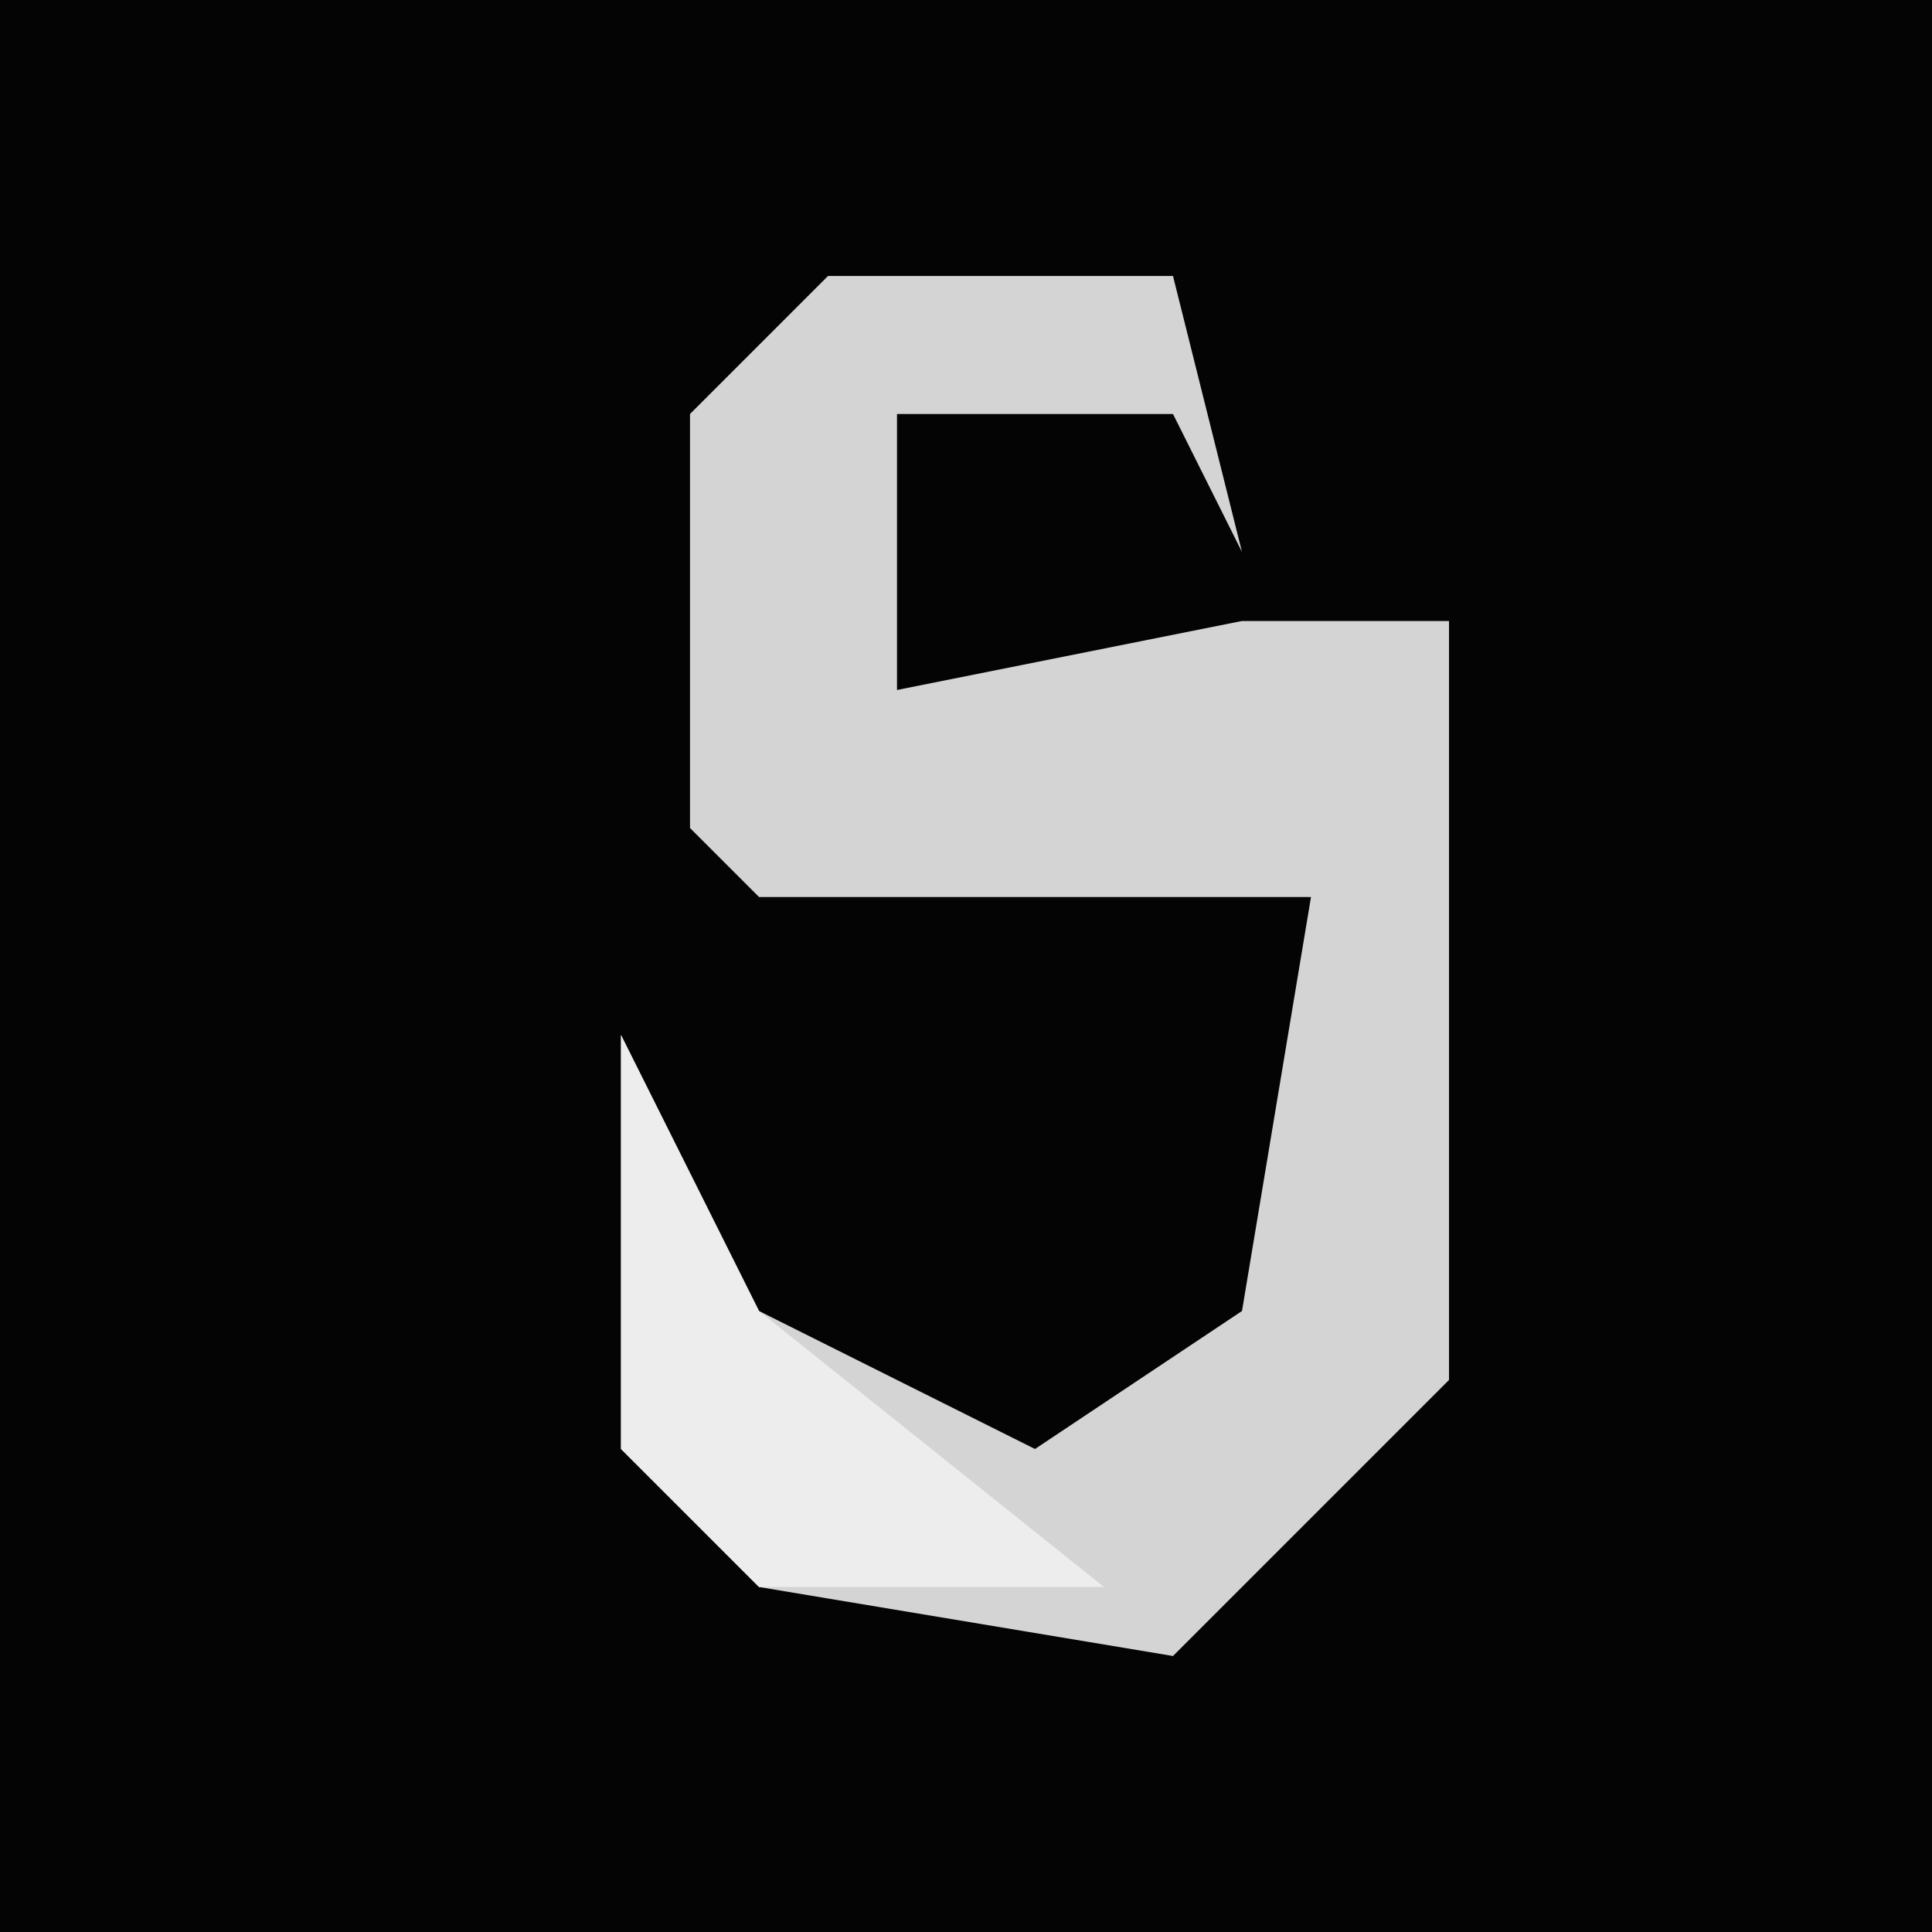 <?xml version="1.0" encoding="UTF-8"?>
<svg version="1.1" xmlns="http://www.w3.org/2000/svg" width="28" height="28">
<path d="M0,0 L28,0 L28,28 L0,28 Z " fill="#040404" transform="translate(0,0)"/>
<path d="M0,0 L5,0 L6,4 L5,2 L1,2 L1,6 L6,5 L9,5 L9,16 L5,20 L-1,19 L-3,17 L-3,11 L-1,15 L3,17 L6,15 L7,9 L-1,9 L-2,8 L-2,2 Z " fill="#D4D4D4" transform="translate(12,4)"/>
<path d="M0,0 L2,4 L7,8 L2,8 L0,6 Z " fill="#EDEDED" transform="translate(9,15)"/>
</svg>
